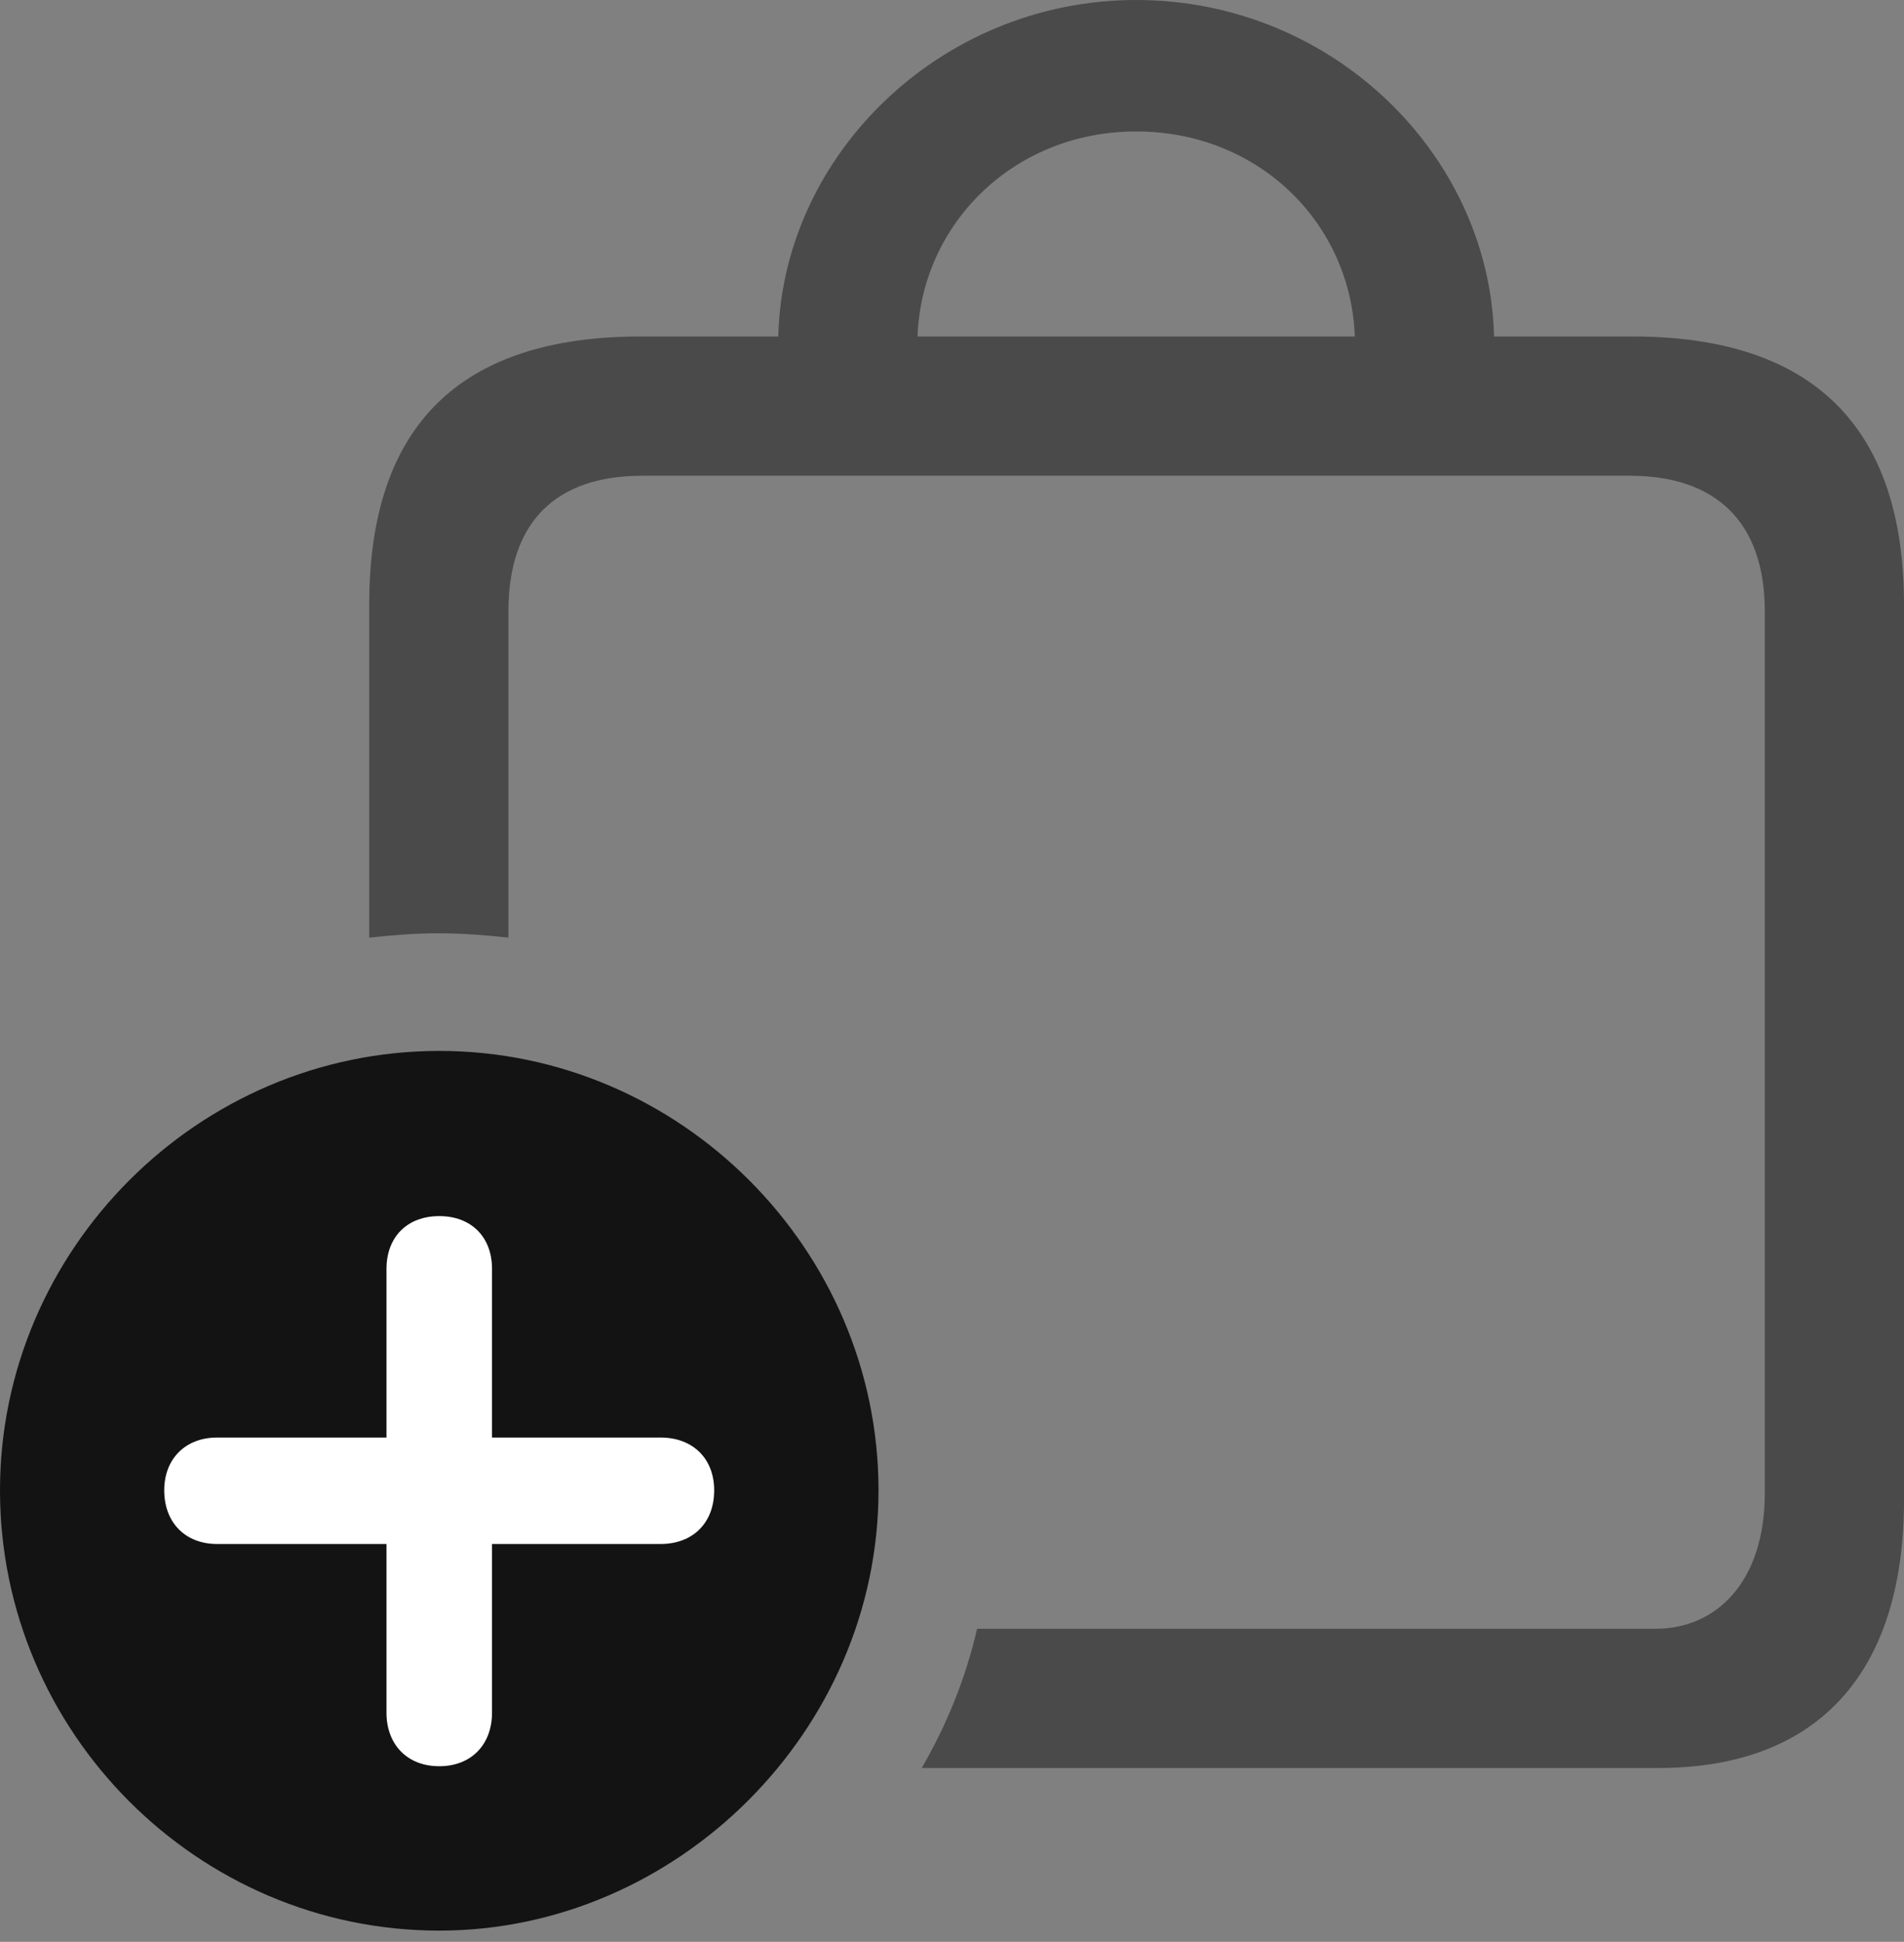 <?xml version="1.0" encoding="UTF-8"?>
<!--Generator: Apple Native CoreSVG 175.5-->
<!DOCTYPE svg
PUBLIC "-//W3C//DTD SVG 1.1//EN"
       "http://www.w3.org/Graphics/SVG/1.1/DTD/svg11.dtd">
<svg version="1.1" xmlns="http://www.w3.org/2000/svg" xmlns:xlink="http://www.w3.org/1999/xlink" width="21.504" height="21.924">
 <rect width="100%" height="100%" fill="#808080" stroke="none"/>
 <g>
  <rect height="21.924" opacity="0" width="21.504" x="0" y="0"/>
  <path d="M18.438 3.799L7.236 3.799C5.195 3.799 4.17 4.805 4.17 6.826L4.17 10.586C4.434 10.557 4.697 10.537 4.951 10.537C5.215 10.537 5.479 10.557 5.742 10.586L5.742 6.904C5.742 5.889 6.279 5.371 7.256 5.371L18.408 5.371C19.375 5.371 19.932 5.889 19.932 6.904L19.932 16.855C19.932 17.871 19.375 18.389 18.701 18.389L11.035 18.389C10.908 18.945 10.693 19.473 10.41 19.961L18.73 19.961C20.479 19.961 21.504 18.945 21.504 16.934L21.504 6.826C21.504 4.814 20.469 3.799 18.438 3.799ZM8.789 3.887L10.361 3.887C10.361 2.568 11.426 1.484 12.832 1.484C14.248 1.484 15.303 2.568 15.303 3.887L16.875 3.887C16.875 1.797 15.078 0 12.832 0C10.596 0 8.789 1.797 8.789 3.887Z" fill="#000000" fill-opacity="0.425"/>
  <path d="M4.961 21.797C7.646 21.797 9.922 19.541 9.922 16.826C9.922 14.111 7.686 11.865 4.961 11.865C2.236 11.865 0 14.111 0 16.826C0 19.561 2.236 21.797 4.961 21.797Z" fill="#000000" fill-opacity="0.85"/>
  <path d="M4.961 19.941C4.6 19.941 4.365 19.697 4.365 19.336L4.365 17.432L2.451 17.432C2.1 17.432 1.855 17.197 1.855 16.826C1.855 16.465 2.1 16.23 2.451 16.23L4.365 16.23L4.365 14.326C4.365 13.965 4.6 13.73 4.961 13.73C5.322 13.73 5.557 13.965 5.557 14.326L5.557 16.23L7.461 16.23C7.822 16.23 8.066 16.465 8.066 16.826C8.066 17.197 7.822 17.432 7.461 17.432L5.557 17.432L5.557 19.336C5.557 19.697 5.322 19.941 4.961 19.941Z" fill="#ffffff"/>
 </g>
</svg>
